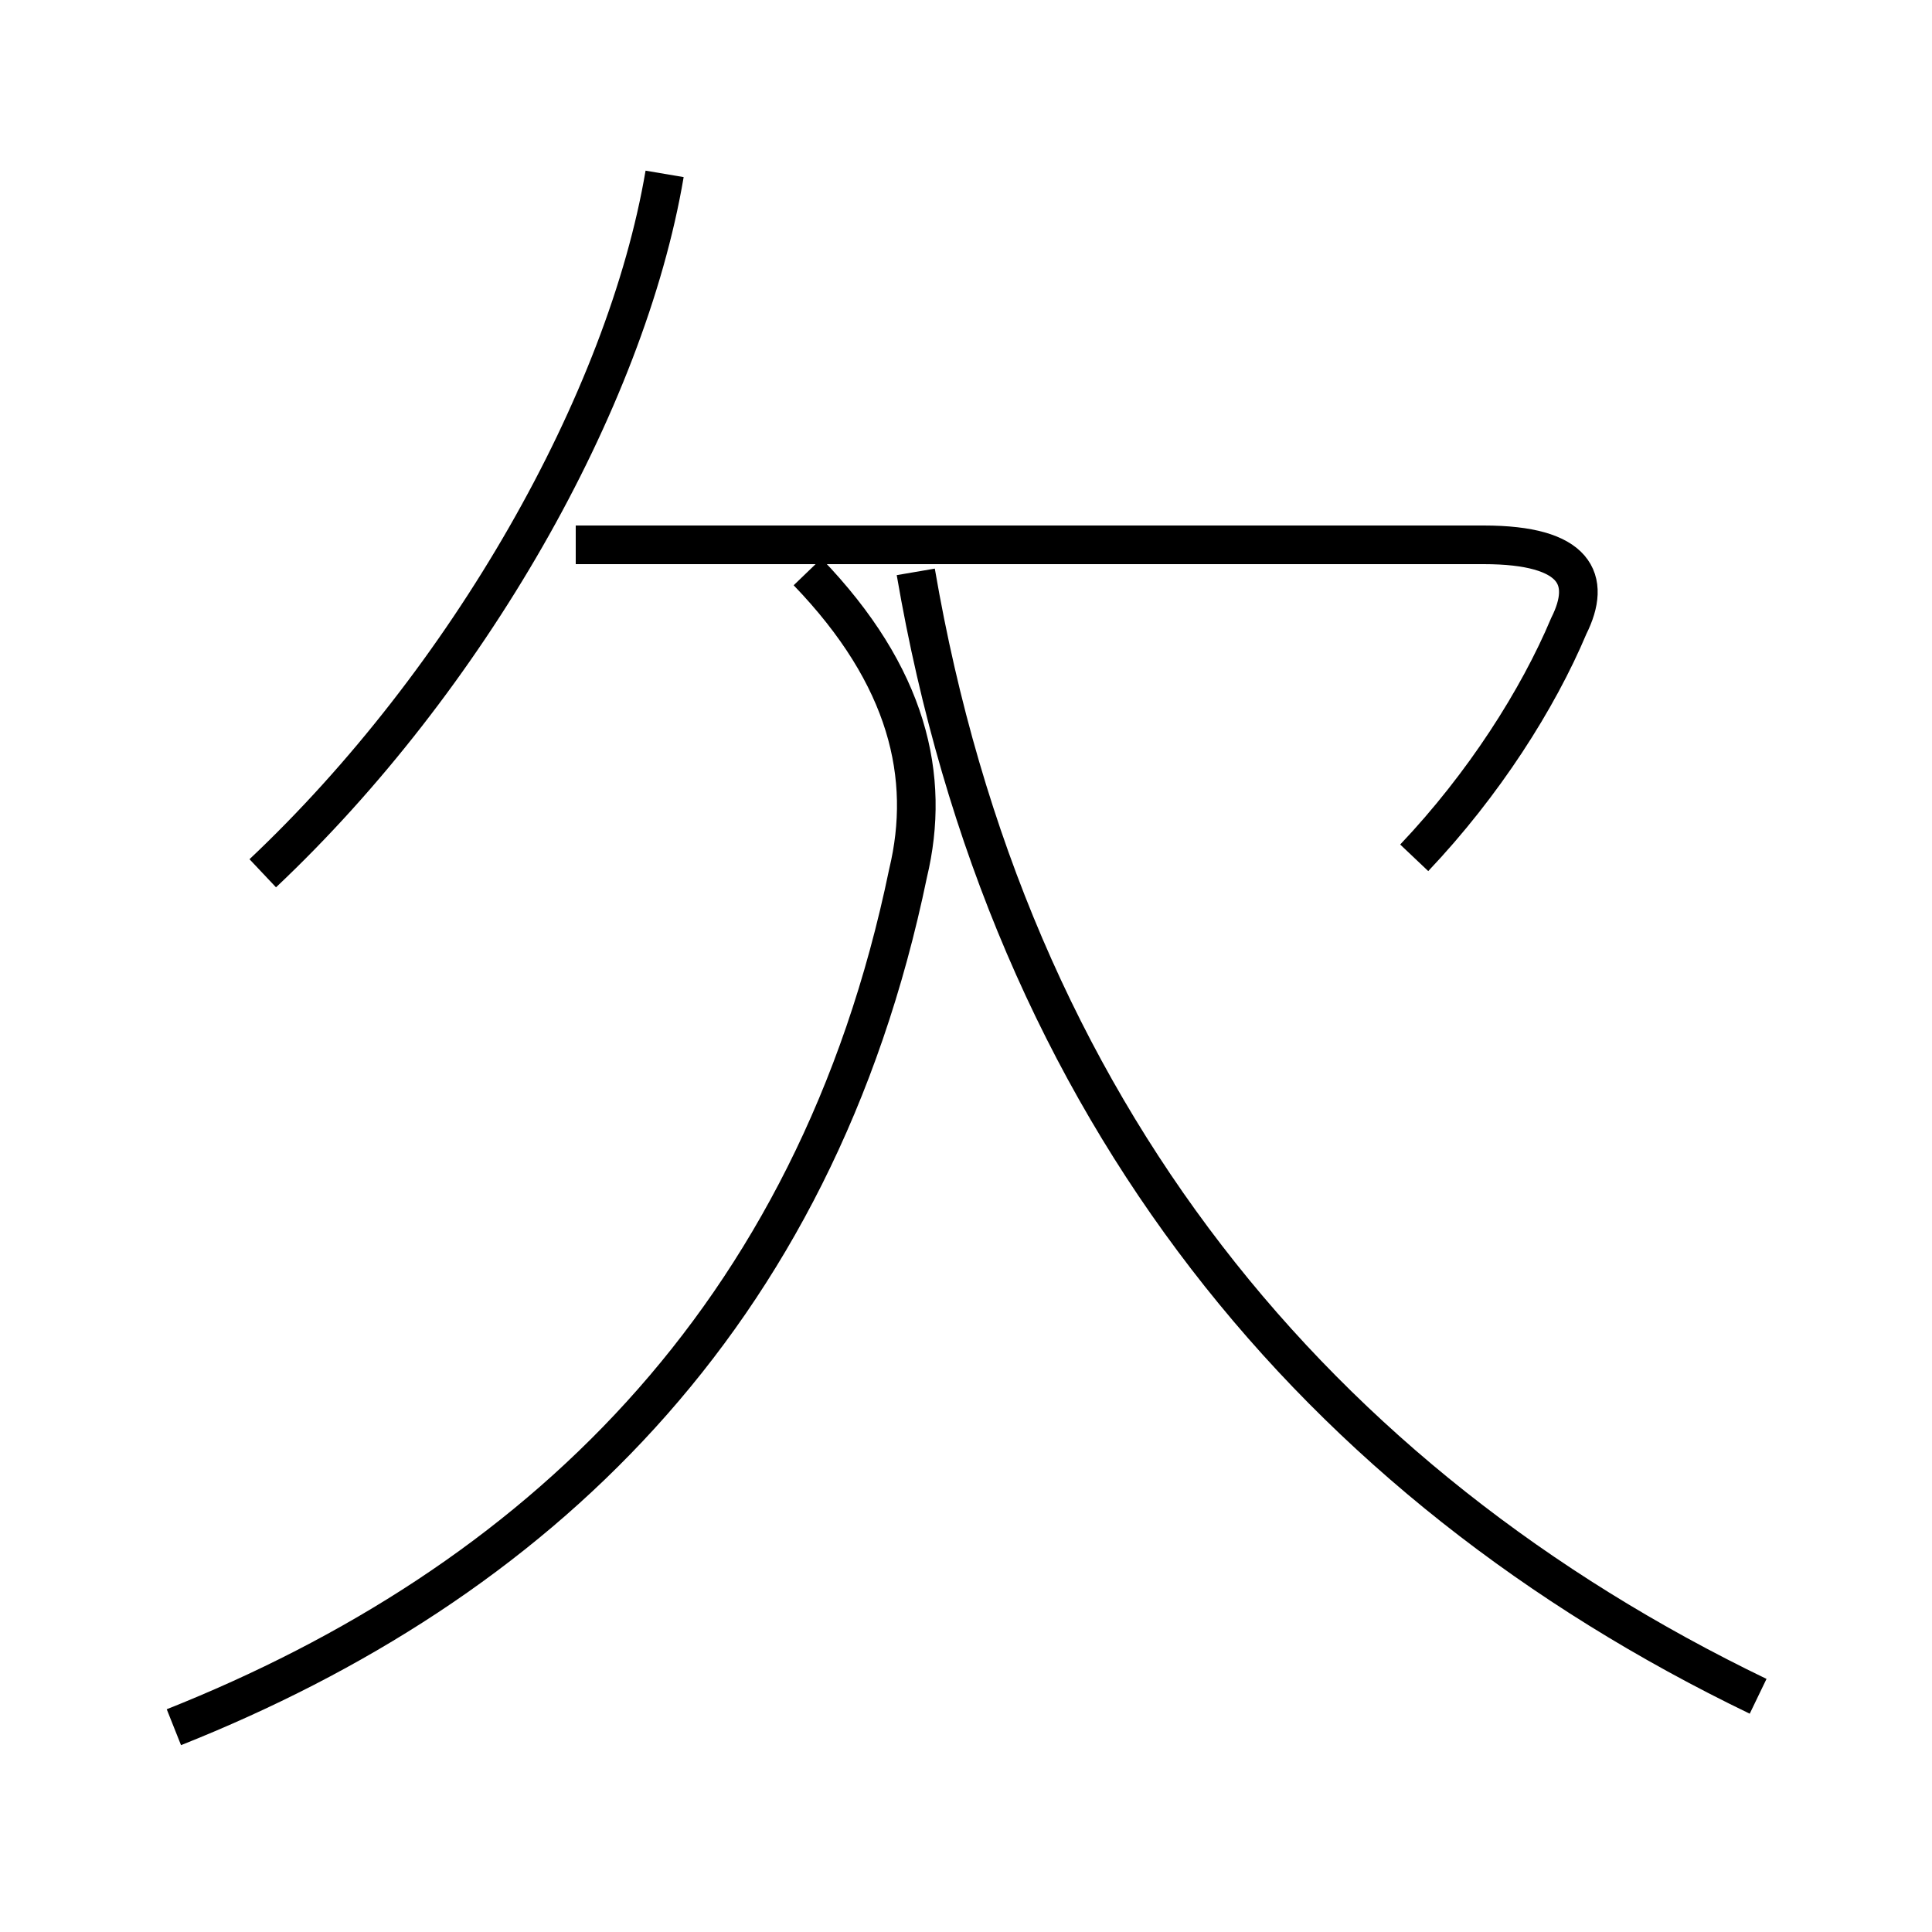 <?xml version='1.0' encoding='utf8'?>
<svg viewBox="0.0 -44.0 50.0 50.0" version="1.1" xmlns="http://www.w3.org/2000/svg">
<rect x="0.0" y="-44.0" width="50.0" height="50.0" fill="#808080" stroke="none"/>
<rect x="-1000" y="-1000" width="2000" height="2000" stroke="white" fill="white"/>
<g style="fill:none; stroke:#000000;  stroke-width:1">
<path d="M 4.5 -0.7 C 13.8 3.0 21.1 9.8 23.5 21.4 C 24.1 23.9 23.5 26.5 20.9 29.2 M 45.5 0.1 C 34.1 5.6 26.1 15.2 23.7 29.2 M 36.6 21.8 C 38.4 23.7 39.8 25.9 40.6 27.8 C 41.2 29.0 40.8 29.9 38.4 29.9 L 14.9 29.9 M 6.8 21.4 C 12.1 26.4 16.2 33.6 17.2 39.5 " transform="scale(1, -1)" />
</g>
</svg>